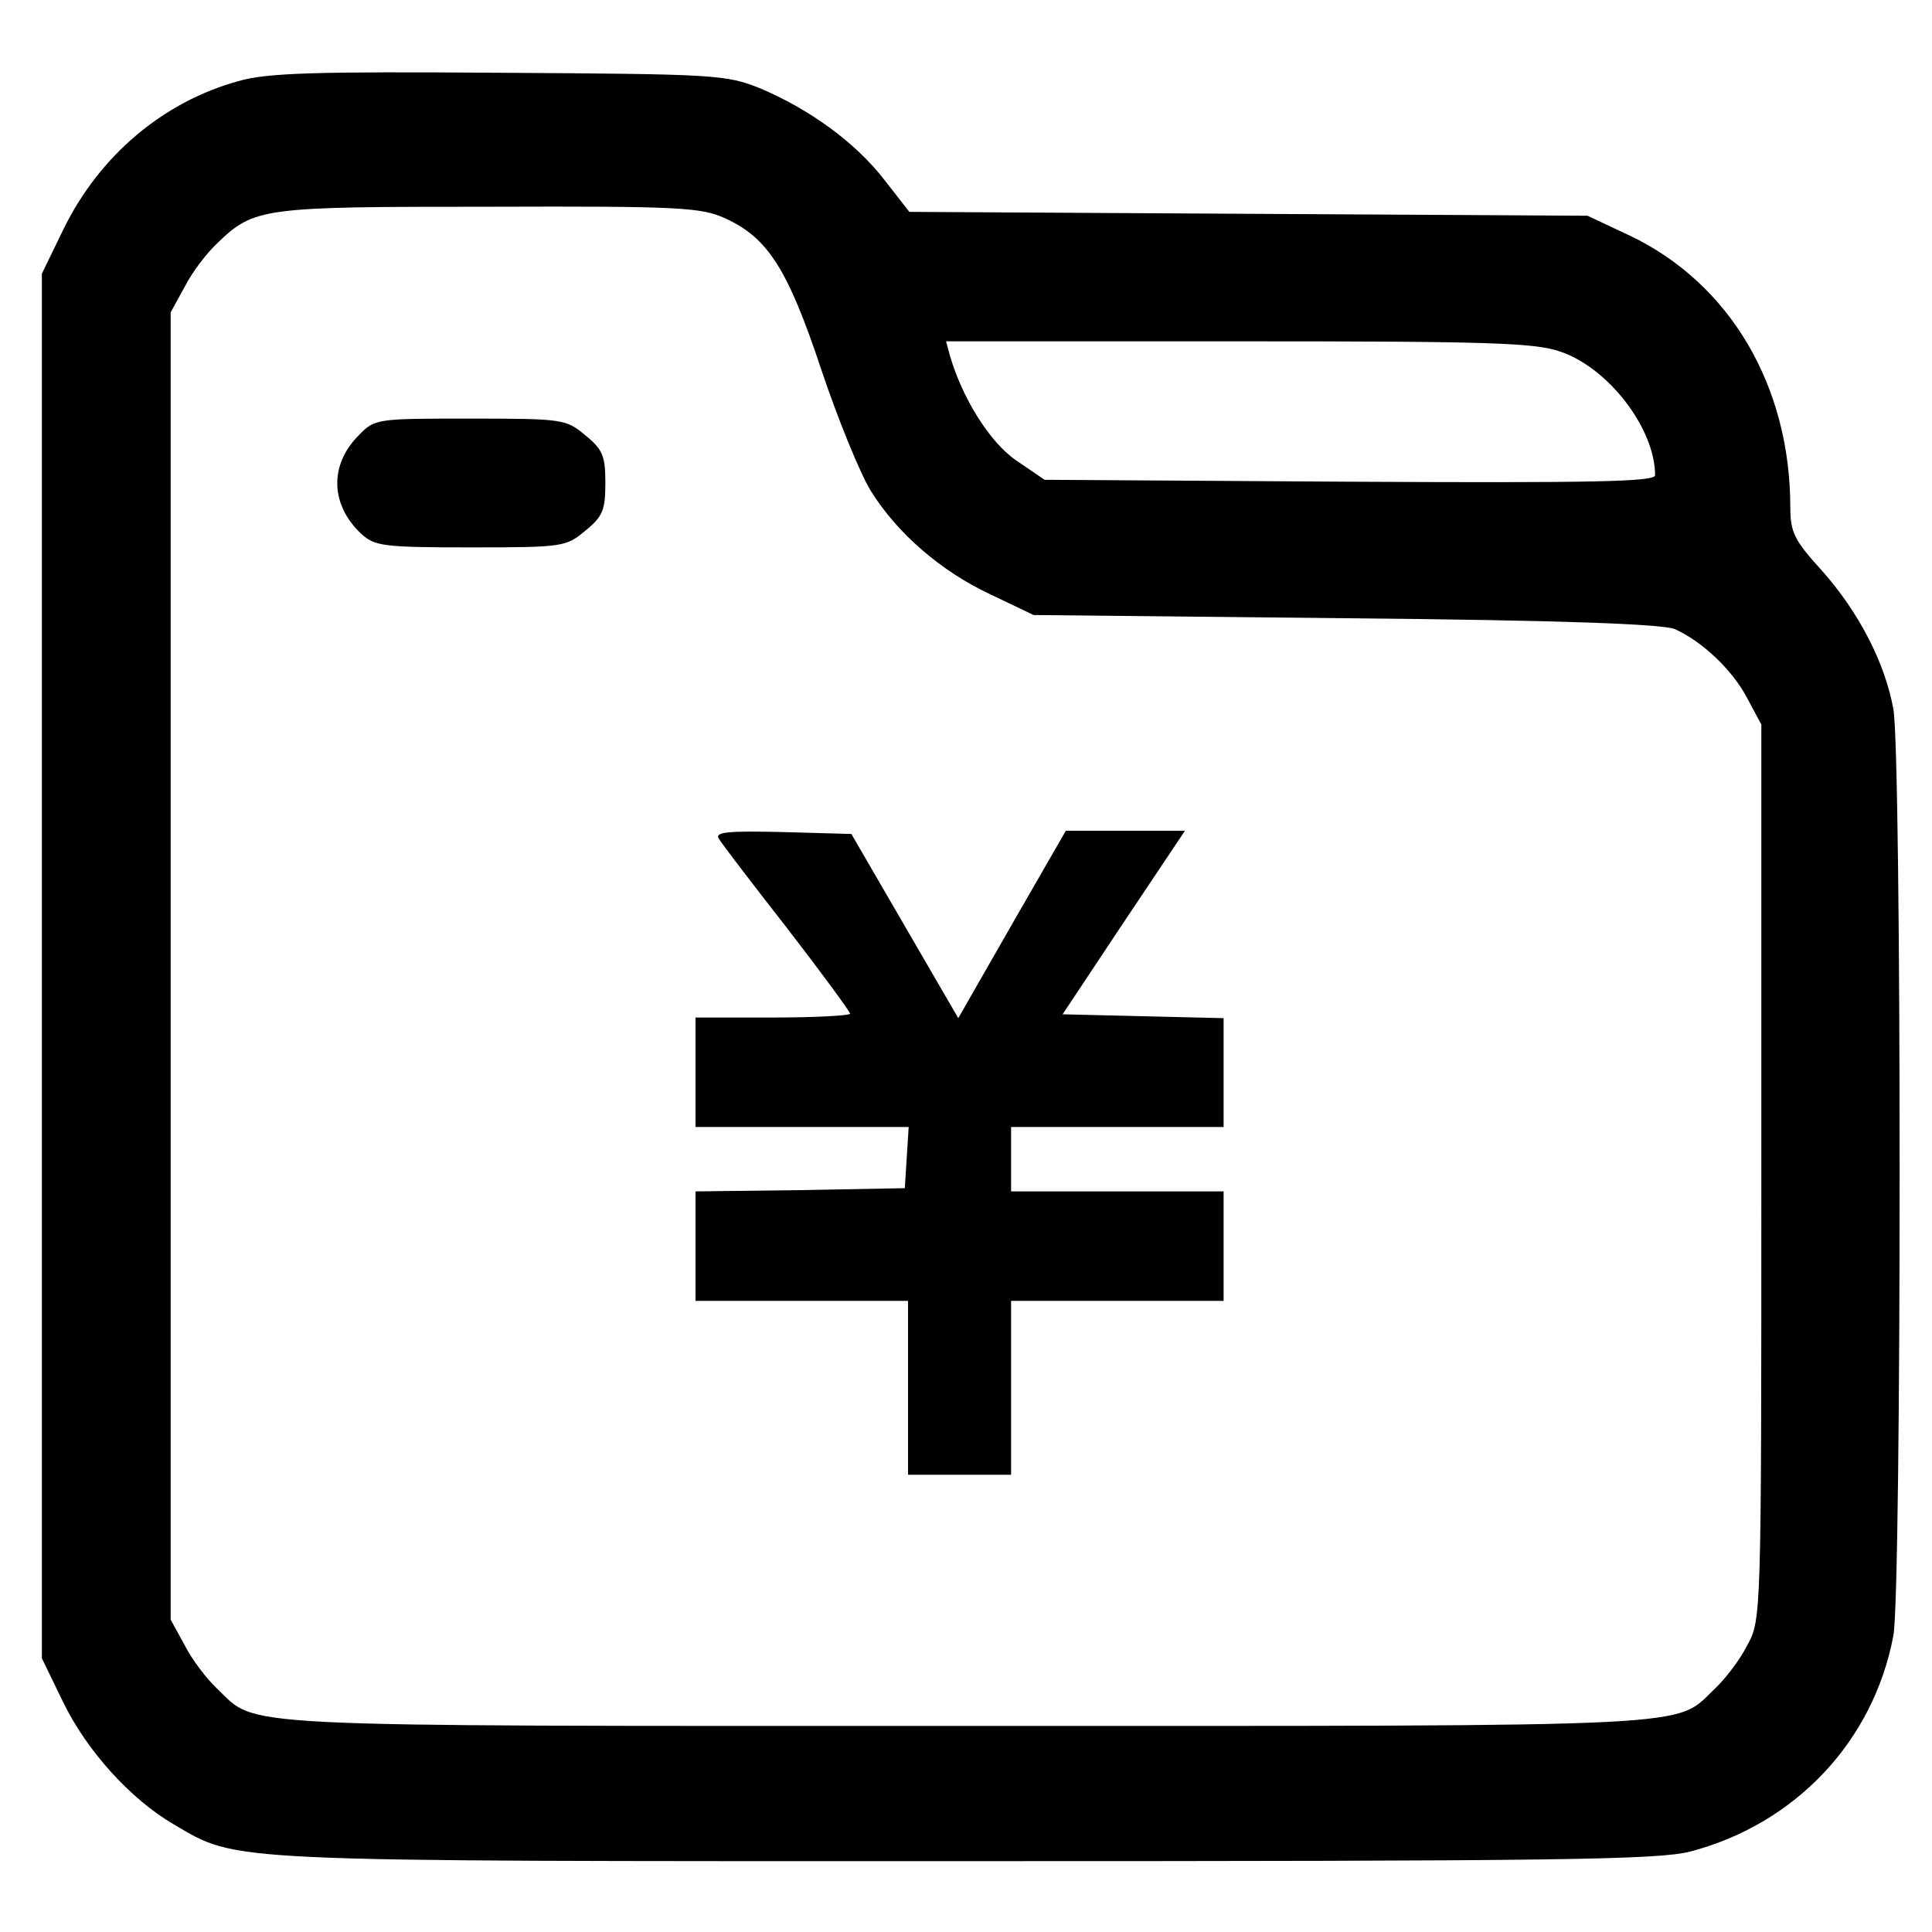 <!DOCTYPE svg PUBLIC "-//W3C//DTD SVG 20010904//EN" "http://www.w3.org/TR/2001/REC-SVG-20010904/DTD/svg10.dtd">
<svg xmlns="http://www.w3.org/2000/svg" version="1.0" width="300pt" height="300pt" viewBox="0 0 300 300" preserveAspectRatio="xMidYMid meet">
<g transform="translate(0,300) scale(0.1,-0.1)" stroke="none">
<path d="M370 2874 c-116 -32 -215 -115 -271 -229 l-34 -70 0 -1075 0 -1075 33 -68 c37 -76 105 -151 172 -190 101 -59 66 -57 1230 -57 925 0 1074 2 1125 15 163 43 284 171 315 335 13 70 13 1369 0 1439 -13 72 -54 151 -111 215 -43 47 -49 60 -49 98 0 189 -94 348 -249 422 l-66 31 -527 3 -526 3 -39 50 c-44 57 -115 109 -193 142 -53 21 -68 22 -405 24 -285 2 -360 0 -405 -13z m756 -213 c66 -30 97 -78 149 -234 26 -78 61 -163 77 -189 41 -66 109 -125 186 -161 l67 -32 485 -5 c334 -3 493 -9 511 -17 42 -19 89 -63 112 -107 l22 -41 0 -695 c0 -693 0 -695 -22 -735 -11 -22 -34 -52 -50 -67 -64 -61 -2 -58 -1163 -58 -1161 0 -1099 -3 -1163 58 -16 15 -39 45 -50 67 l-22 40 0 1015 0 1015 22 40 c11 22 34 52 50 67 58 56 70 57 423 57 295 1 329 -1 366 -18z m1297 -207 c74 -25 147 -119 147 -192 0 -10 -94 -12 -474 -10 l-474 3 -44 30 c-41 28 -84 97 -103 163 l-6 22 454 0 c386 0 460 -2 500 -16z"/>
<path d="M557 2324 c-46 -46 -44 -108 4 -153 21 -19 34 -21 170 -21 144 0 148 1 178 26 27 22 31 32 31 74 0 42 -4 52 -31 74 -30 25 -34 26 -178 26 -146 0 -149 0 -174 -26z"/>
<path d="M1116 1698 c4 -7 52 -70 106 -139 54 -70 98 -130 98 -133 0 -3 -54 -6 -120 -6 l-120 0 0 -85 0 -85 166 0 165 0 -3 -47 -3 -48 -162 -3 -163 -2 0 -85 0 -85 165 0 165 0 0 -135 0 -135 80 0 80 0 0 135 0 135 165 0 165 0 0 85 0 85 -165 0 -165 0 0 50 0 50 165 0 165 0 0 85 0 84 -125 3 -125 3 95 143 95 142 -92 0 -93 0 -84 -146 -83 -145 -83 143 -83 143 -107 3 c-85 2 -105 0 -99 -10z"/>
</g>
</svg>
